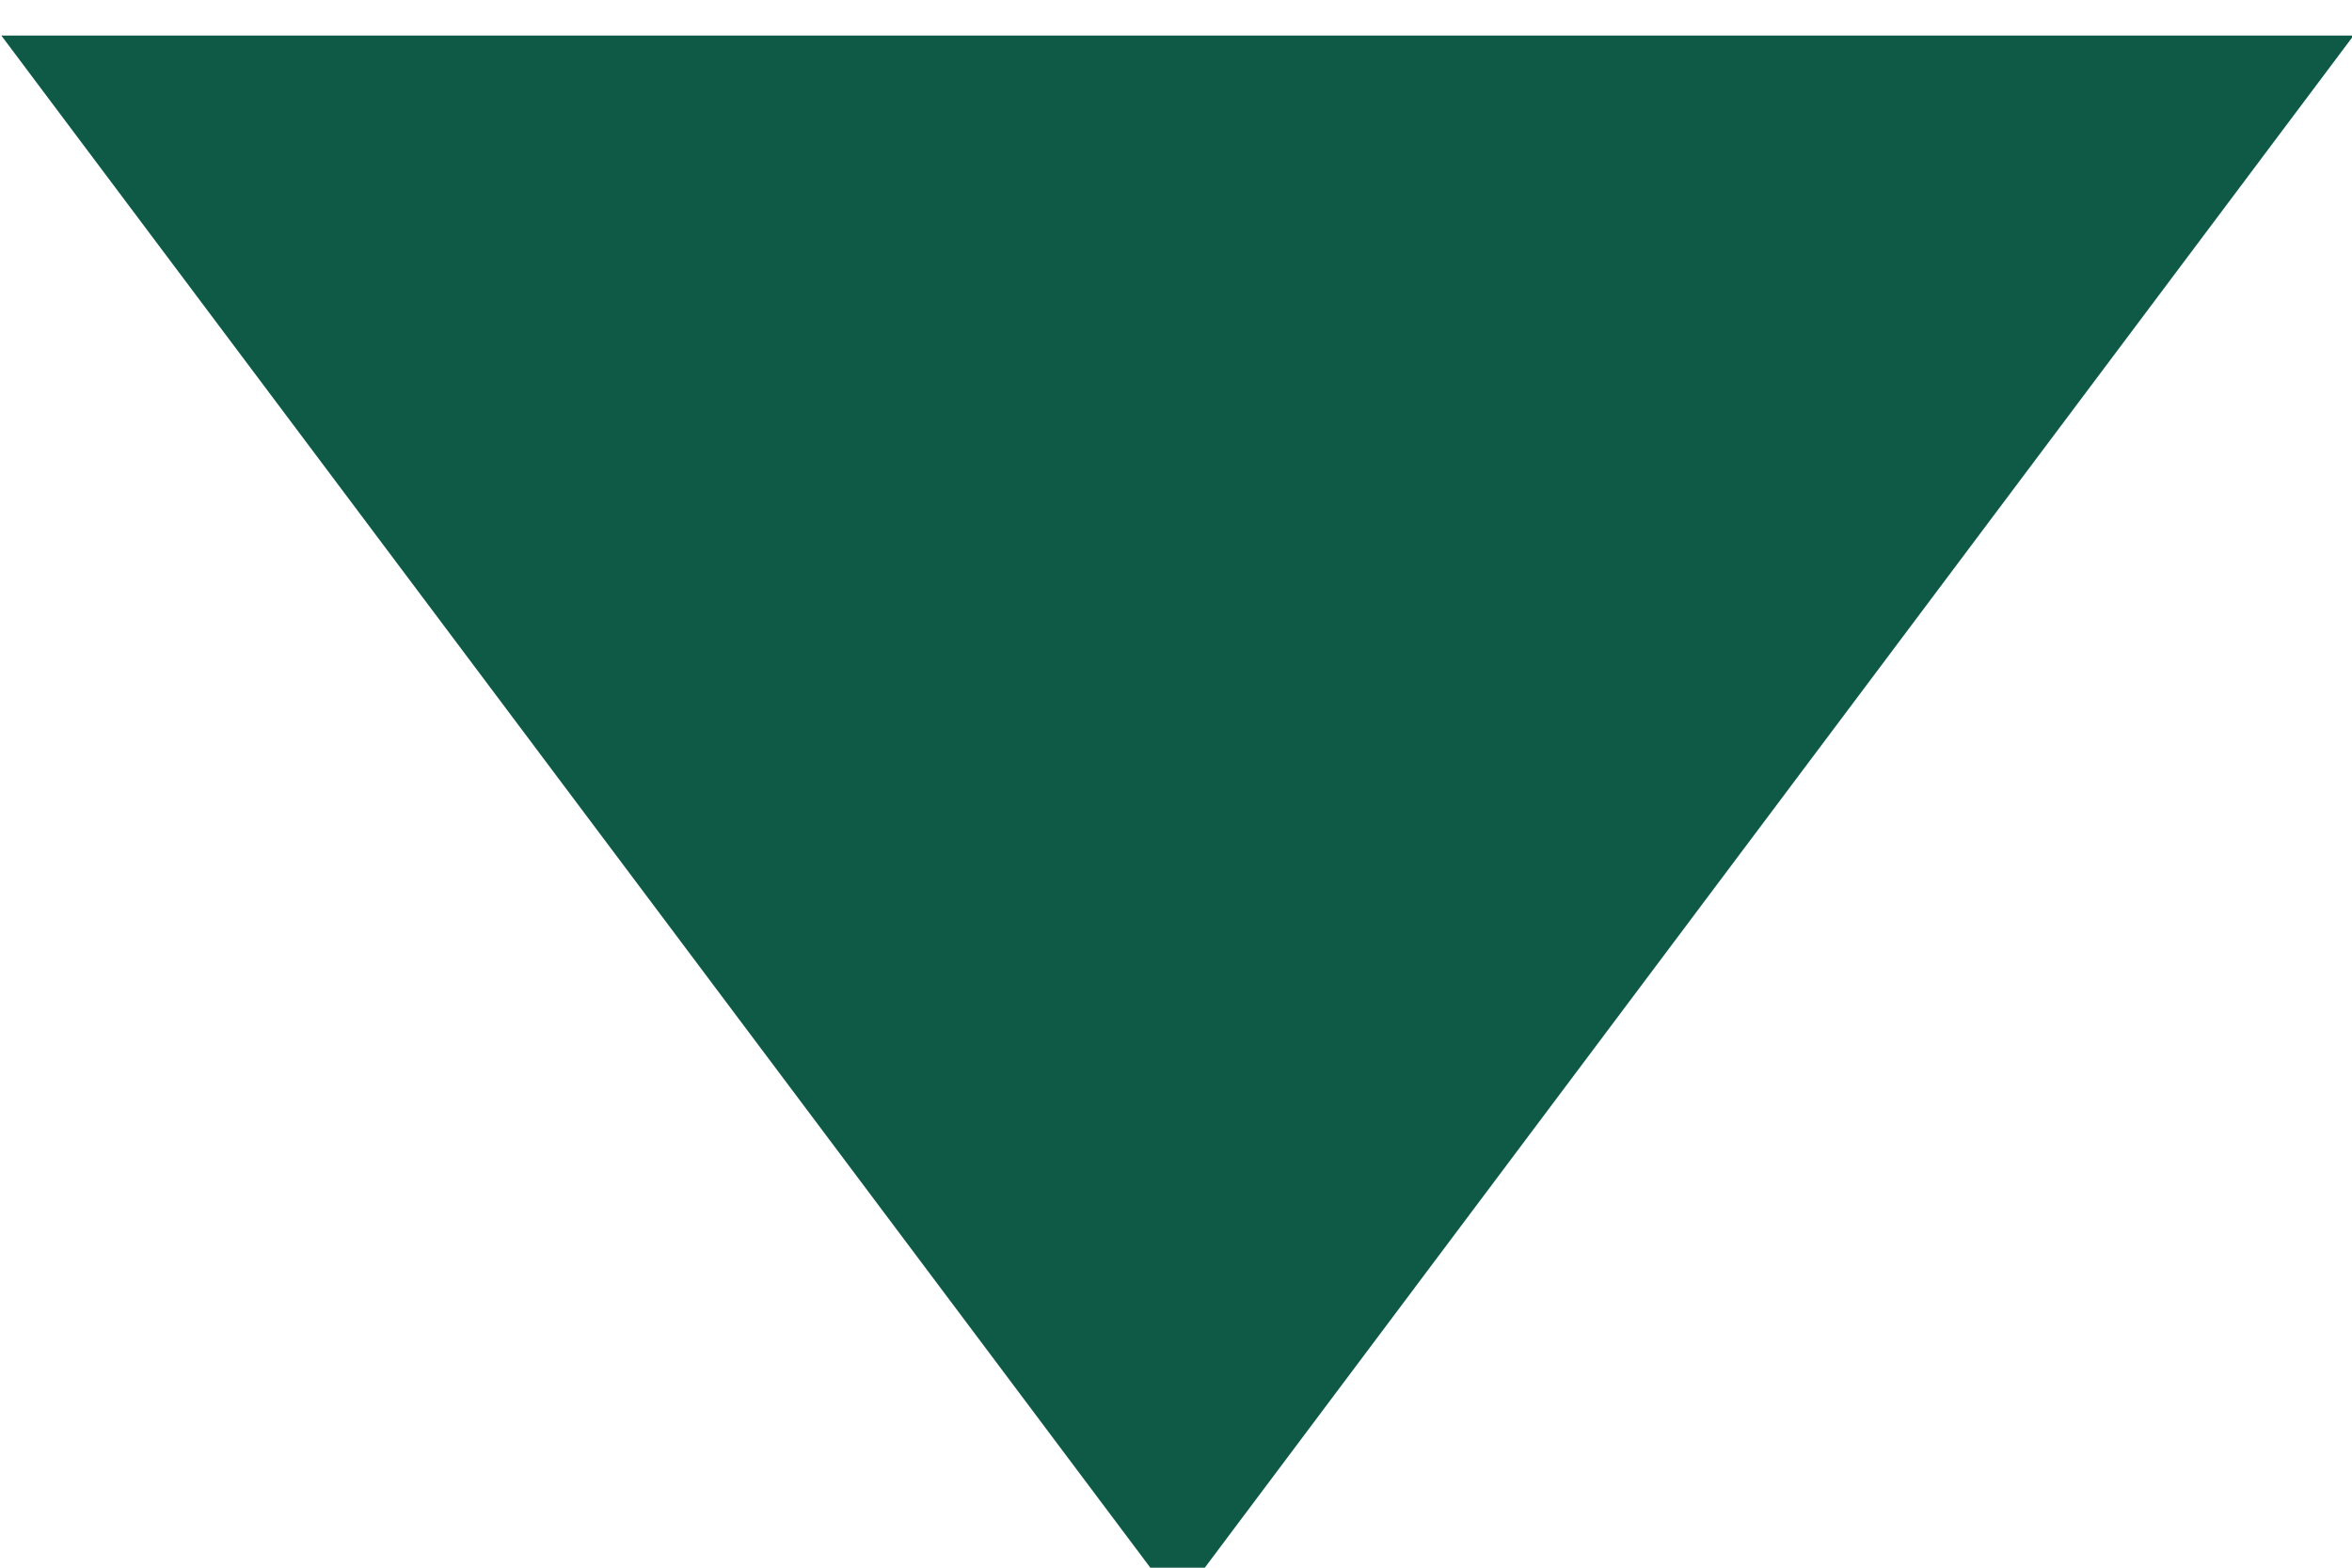 <?xml version="1.0" encoding="UTF-8"?>
<svg id="SVGDoc" width="9" height="6" xmlns="http://www.w3.org/2000/svg" version="1.1" xmlns:xlink="http://www.w3.org/1999/xlink" xmlns:avocode="https://avocode.com/" viewBox="0 0 9 6"><defs></defs><desc>Generated with Avocode.</desc><g><g><title>Polygon 1 kопировать 2</title><path d="M4.506,6.139v0l-4.501,-6.003v0h9.001v0z" fill="#0f5a47" fill-opacity="1"></path></g></g></svg>